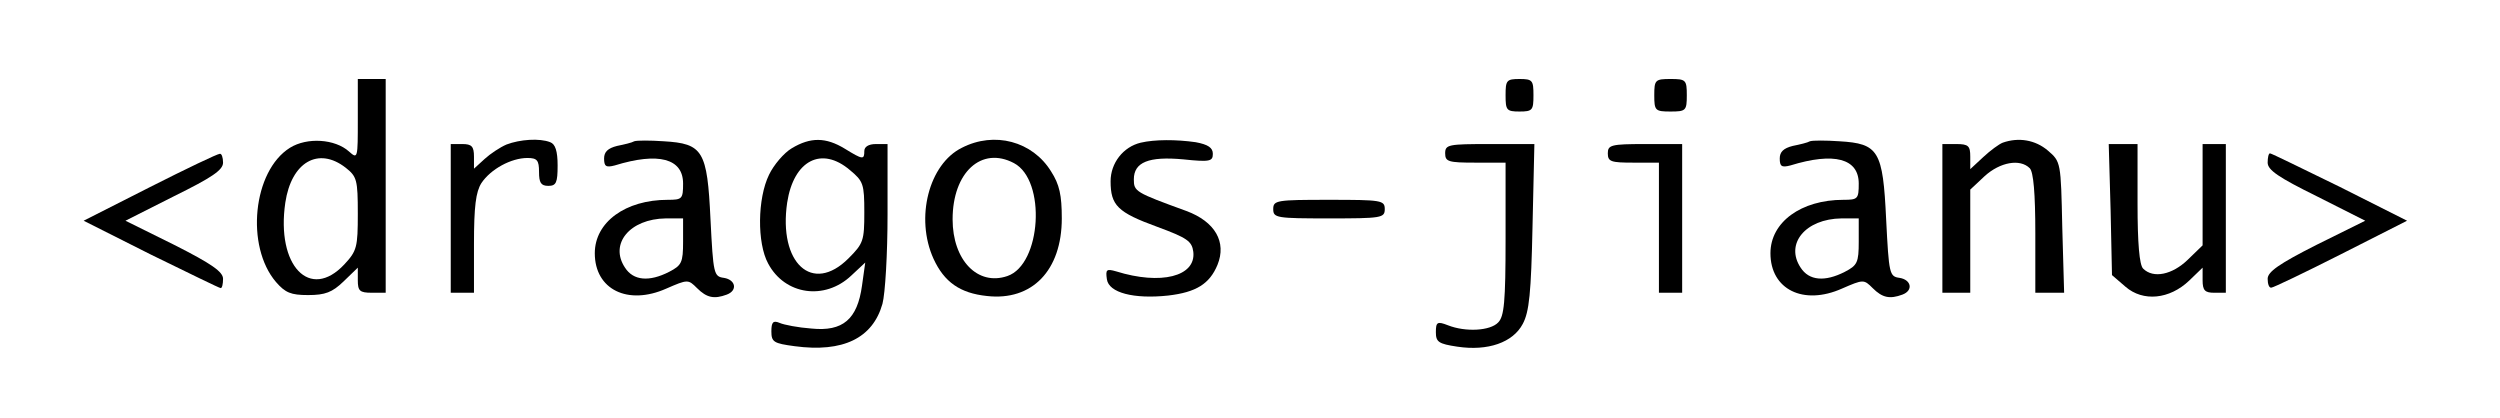 <?xml version="1.0" standalone="no"?>
<!DOCTYPE svg PUBLIC "-//W3C//DTD SVG 20010904//EN"
 "http://www.w3.org/TR/2001/REC-SVG-20010904/DTD/svg10.dtd">
<svg version="1.0" xmlns="http://www.w3.org/2000/svg"
 width="538pt" height="90pt" viewBox="0 0 538 90"
 preserveAspectRatio="xMidYMid meet">

<g transform="translate(0,90) scale(0.1,-0.1)"
fill="#000000" stroke="none">
<path d="M770 643 c0 -84 0 -86 -19 -69 -30 27 -90 31 -127 8 -80 -50 -96
-212 -30 -289 20 -23 32 -28 69 -28 37 0 52 6 76 29 l31 30 0 -27 c0 -23 4
-27 30 -27 l30 0 0 230 0 230 -30 0 -30 0 0 -87z m-26 -104 c24 -19 26 -26 26
-99 0 -72 -2 -80 -29 -109 -74 -79 -147 -3 -127 133 13 87 71 121 130 75z"/>
<path d="M3240 695 c0 -32 2 -35 30 -35 28 0 30 3 30 35 0 32 -2 35 -30 35
-28 0 -30 -3 -30 -35z"/>
<path d="M3560 695 c0 -33 2 -35 35 -35 33 0 35 2 35 35 0 33 -2 35 -35 35
-33 0 -35 -2 -35 -35z"/>
<path d="M1090 589 c-14 -6 -35 -20 -47 -31 l-23 -21 0 26 c0 22 -5 27 -25 27
l-25 0 0 -160 0 -160 25 0 25 0 0 105 c0 81 4 112 16 131 20 30 64 54 99 54
21 0 25 -5 25 -30 0 -23 4 -30 20 -30 17 0 20 7 20 44 0 31 -5 46 -16 50 -23
9 -65 6 -94 -5z"/>
<path d="M1365 596 c-5 -3 -22 -7 -37 -10 -20 -5 -28 -13 -28 -27 0 -17 4 -20
23 -15 94 29 147 15 147 -39 0 -33 -2 -35 -33 -35 -91 0 -157 -48 -157 -115 0
-78 71 -113 154 -76 46 20 47 20 66 1 21 -21 37 -24 64 -14 24 9 19 32 -6 36
-22 3 -23 8 -29 126 -7 148 -16 163 -101 168 -29 2 -57 2 -63 0z m105 -216 c0
-45 -3 -51 -30 -65 -43 -22 -77 -19 -95 9 -34 51 10 105 88 106 l37 0 0 -50z"/>
<path d="M1704 581 c-17 -10 -39 -36 -49 -57 -25 -51 -26 -147 -2 -191 36 -68
122 -80 179 -26 l30 28 -7 -50 c-10 -72 -41 -99 -109 -92 -28 2 -59 8 -68 12
-14 6 -18 2 -18 -18 0 -23 5 -26 50 -32 104 -14 168 17 189 91 6 22 11 108 11
192 l0 152 -25 0 c-16 0 -25 -6 -25 -15 0 -19 -3 -19 -42 5 -41 25 -74 25
-114 1z m125 -47 c29 -24 31 -30 31 -91 0 -61 -2 -67 -34 -99 -78 -78 -151
-10 -132 120 14 91 74 122 135 70z"/>
<path d="M2070 582 c-71 -35 -101 -151 -61 -239 23 -50 57 -74 115 -80 97 -11
161 55 161 167 0 50 -5 73 -23 101 -40 65 -122 87 -192 51z m112 -33 c70 -37
59 -218 -14 -243 -64 -22 -118 34 -118 122 0 101 62 158 132 121z"/>
<path d="M2455 593 c-38 -9 -65 -44 -65 -83 0 -52 15 -67 100 -98 65 -24 75
-31 78 -54 6 -53 -70 -72 -166 -42 -21 6 -23 4 -20 -17 4 -29 58 -43 132 -35
60 7 89 25 106 66 20 49 -5 93 -67 116 -110 40 -113 42 -113 68 0 37 32 50
107 43 57 -6 63 -4 63 12 0 13 -10 20 -37 25 -42 6 -88 6 -118 -1z"/>
<path d="M3895 596 c-5 -3 -22 -7 -37 -10 -20 -5 -28 -13 -28 -27 0 -17 4 -20
23 -15 94 29 147 15 147 -39 0 -33 -2 -35 -33 -35 -91 0 -157 -48 -157 -115 0
-78 71 -113 154 -76 46 20 47 20 66 1 21 -21 37 -24 64 -14 24 9 19 32 -6 36
-22 3 -23 8 -29 126 -7 148 -16 163 -101 168 -29 2 -57 2 -63 0z m105 -216 c0
-45 -3 -51 -30 -65 -43 -22 -77 -19 -95 9 -34 51 10 105 88 106 l37 0 0 -50z"/>
<path d="M4310 593 c-8 -3 -27 -17 -42 -31 l-28 -26 0 27 c0 23 -4 27 -30 27
l-30 0 0 -160 0 -160 30 0 30 0 0 111 0 111 31 29 c33 30 76 38 97 17 8 -8 12
-54 12 -140 l0 -128 31 0 31 0 -4 141 c-3 140 -3 141 -31 165 -27 23 -63 29
-97 17z"/>
<path d="M3110 570 c0 -18 7 -20 65 -20 l65 0 0 -164 c0 -136 -3 -167 -16
-180 -17 -18 -70 -21 -108 -6 -23 9 -26 7 -26 -15 0 -21 6 -25 46 -31 66 -10
120 9 141 49 14 26 18 67 21 210 l4 177 -96 0 c-89 0 -96 -1 -96 -20z"/>
<path d="M3460 570 c0 -18 7 -20 55 -20 l55 0 0 -140 0 -140 25 0 25 0 0 160
0 160 -80 0 c-73 0 -80 -2 -80 -20z"/>
<path d="M4542 449 l3 -141 29 -25 c38 -33 95 -27 137 13 l29 28 0 -27 c0 -22
5 -27 25 -27 l25 0 0 160 0 160 -25 0 -25 0 0 -109 0 -109 -32 -31 c-33 -32
-74 -41 -96 -19 -8 8 -12 54 -12 140 l0 128 -31 0 -31 0 4 -141z"/>
<path d="M322 497 l-142 -72 145 -73 c80 -39 147 -72 150 -72 3 0 5 9 5 20 0
15 -24 32 -105 73 l-105 52 105 53 c81 40 105 56 105 72 0 11 -3 20 -7 19 -5
0 -72 -32 -151 -72z"/>
<path d="M4880 550 c0 -16 24 -32 105 -72 l105 -53 -105 -52 c-81 -41 -105
-58 -105 -73 0 -11 3 -20 8 -19 4 0 71 32 150 72 l142 72 -145 73 c-80 39
-147 72 -150 72 -3 0 -5 -9 -5 -20z"/>
<path d="M2740 450 c0 -19 7 -20 120 -20 113 0 120 1 120 20 0 19 -7 20 -120
20 -113 0 -120 -1 -120 -20z"/>
</g>
</svg>
